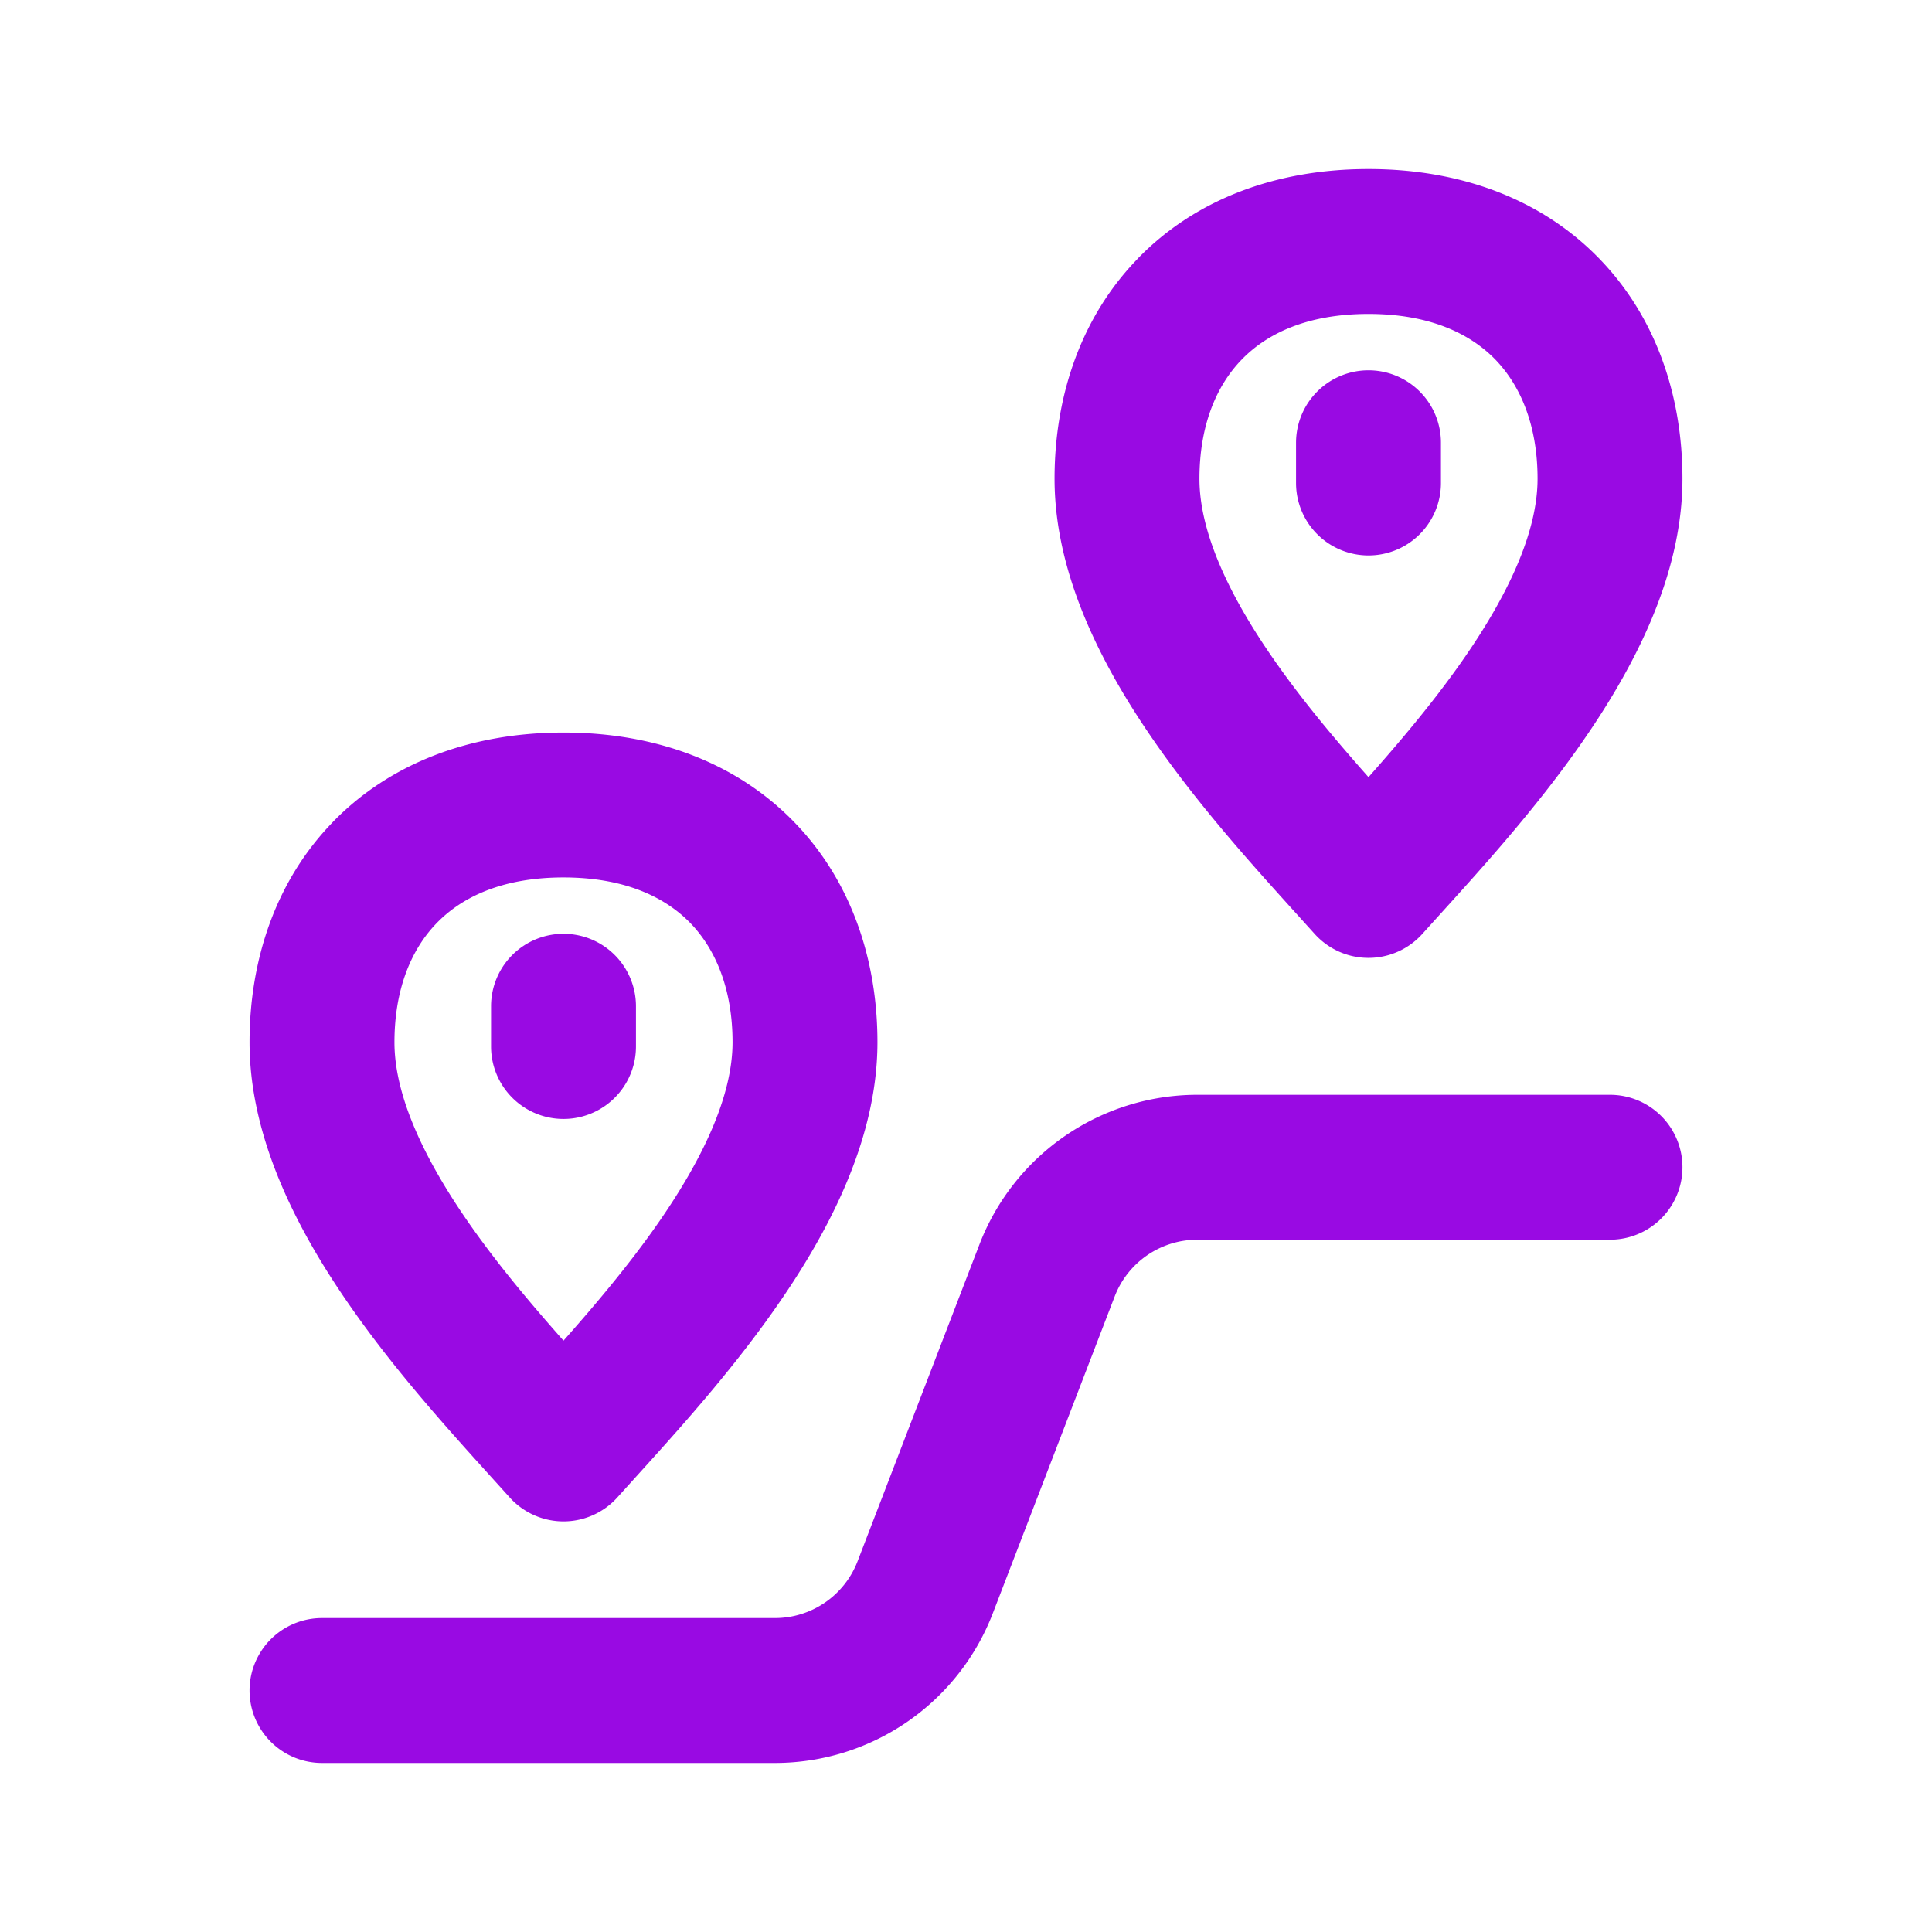 <?xml version="1.0" encoding="UTF-8"?>
<svg xmlns="http://www.w3.org/2000/svg" fill="none" viewBox="0 0 24 24"><path fill="#1E1E20" fill-rule="evenodd" d="M15.424 4.468c-.32.33-.524.828-.524 1.48 0 .658.361 1.447.96 2.296.36.51.762.983 1.14 1.41.378-.427.78-.9 1.14-1.41.599-.849.96-1.638.96-2.297 0-.651-.205-1.15-.524-1.48C18.263 4.145 17.76 3.9 17 3.9c-.76 0-1.263.244-1.576.568zM14.13 3.216C14.834 2.488 15.832 2.1 17 2.1c1.168 0 2.166.388 2.87 1.116.7.723 1.03 1.699 1.03 2.731 0 1.237-.639 2.412-1.29 3.335-.552.784-1.2 1.5-1.676 2.026l-.262.29a.9.9 0 0 1-1.344 0l-.262-.29c-.475-.526-1.124-1.242-1.676-2.026-.651-.923-1.29-2.098-1.29-3.335 0-1.032.33-2.008 1.03-2.73zM17 4.6a.9.9 0 0 1 .9.9V6a.9.9 0 0 1-1.8 0v-.5a.9.9 0 0 1 .9-.9zM5.424 11.468c-.32.33-.524.828-.524 1.48 0 .658.361 1.447.96 2.296.36.51.762.983 1.14 1.41.378-.427.78-.9 1.14-1.41.599-.849.96-1.638.96-2.297 0-.651-.205-1.15-.524-1.48C8.263 11.145 7.76 10.9 7 10.9c-.76 0-1.263.244-1.576.568zM4.13 10.216C4.834 9.489 5.832 9.1 7 9.1c1.168 0 2.166.388 2.87 1.117.7.722 1.03 1.698 1.03 2.73 0 1.237-.639 2.412-1.29 3.335-.552.784-1.2 1.5-1.676 2.026l-.262.29a.9.9 0 0 1-1.344 0l-.262-.29c-.475-.526-1.124-1.242-1.676-2.026-.651-.923-1.29-2.098-1.29-3.335 0-1.032.33-2.008 1.03-2.73zM7 11.6a.9.9 0 0 1 .9.9v.5a.9.9 0 0 1-1.8 0v-.5a.9.9 0 0 1 .9-.9zm7.874 3.8a1.1 1.1 0 0 0-1.027.705l-1.514 3.936A2.9 2.9 0 0 1 9.626 21.9H4a.9.9 0 0 1 0-1.8h5.626a1.1 1.1 0 0 0 1.027-.705l1.514-3.936a2.9 2.9 0 0 1 2.707-1.859H20a.9.9 0 0 1 0 1.8h-5.126z" clip-rule="evenodd" style="fill: #990ae3;"/></svg>

